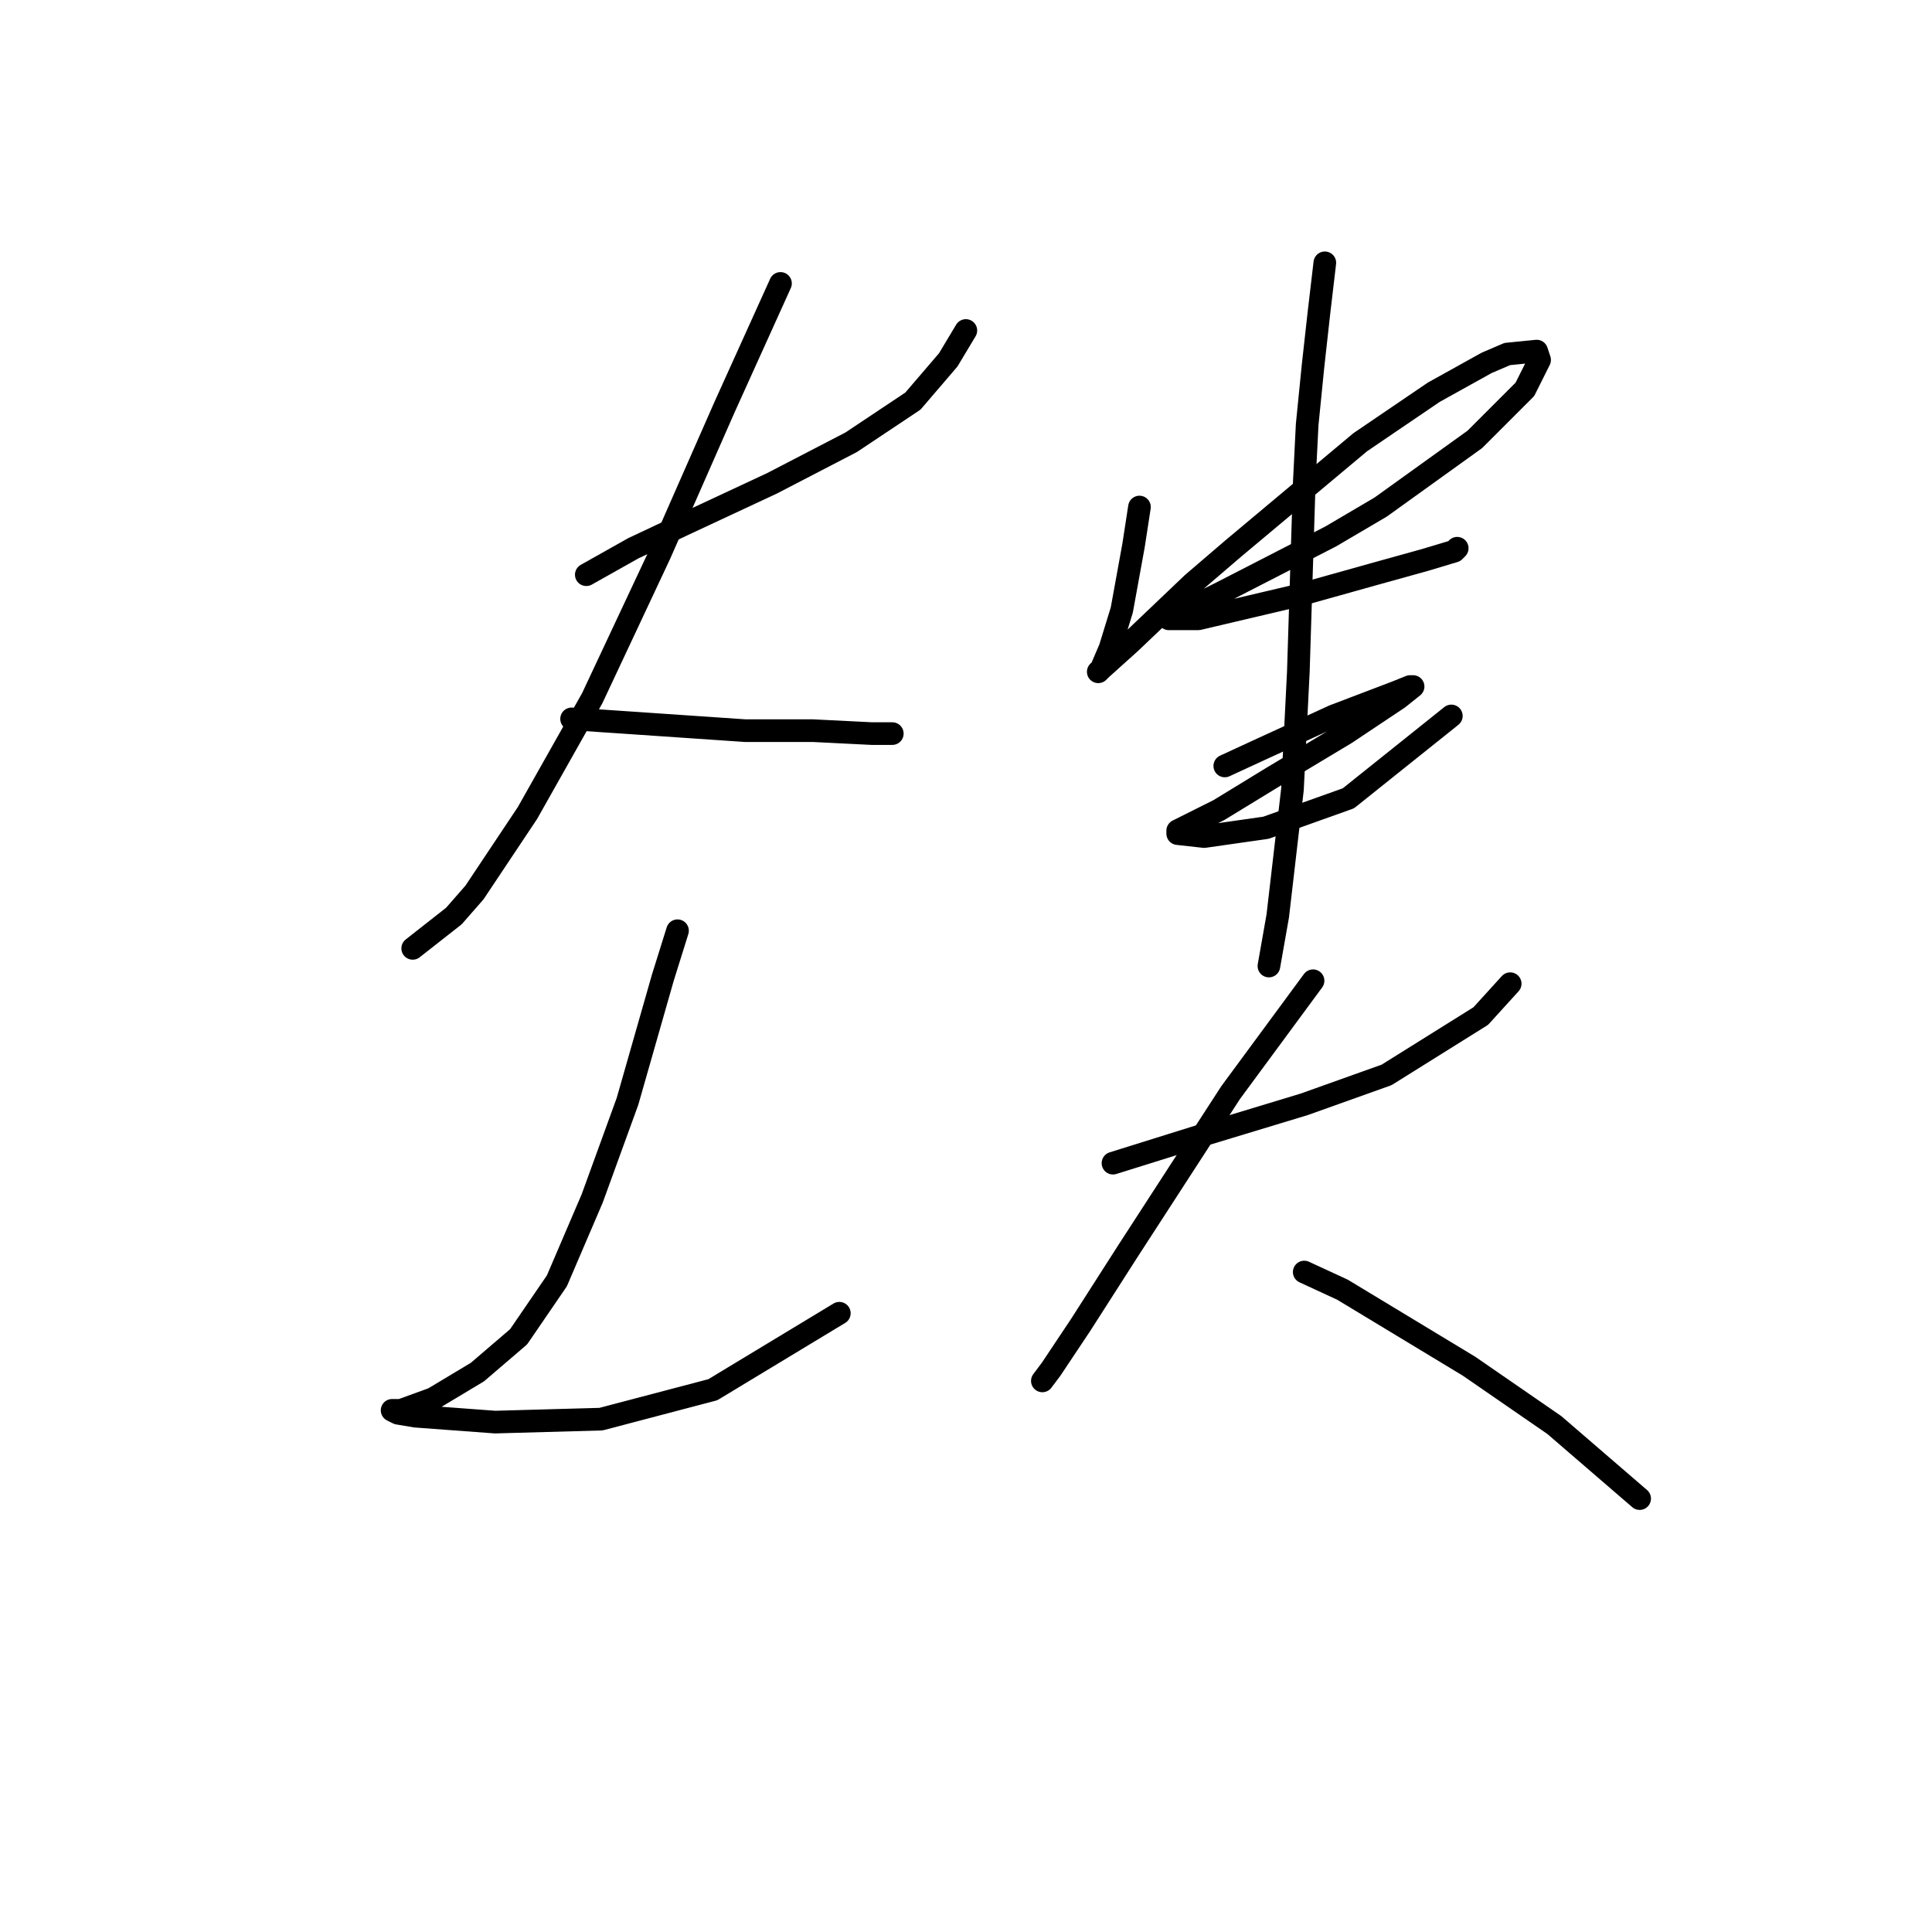 <?xml version="1.0" standalone="no"?>
    <svg width="256" height="256" xmlns="http://www.w3.org/2000/svg" version="1.1">
    <polyline stroke="black" stroke-width="3" stroke-linecap="round" fill="transparent" stroke-linejoin="round" points="77.688 76.152 83.926 72.643 90.553 69.524 102.25 64.066 112.776 58.607 120.963 53.149 125.642 47.691 127.981 43.792 127.981 43.792 " />
        <polyline stroke="black" stroke-width="3" stroke-linecap="round" fill="transparent" stroke-linejoin="round" points="103.419 37.554 96.012 53.929 87.434 73.423 78.467 92.526 69.89 107.731 62.872 118.258 60.143 121.377 54.685 125.665 54.685 125.665 " />
        <polyline stroke="black" stroke-width="3" stroke-linecap="round" fill="transparent" stroke-linejoin="round" points="75.738 95.255 81.586 95.645 98.741 96.815 107.708 96.815 115.505 97.205 118.234 97.205 118.234 97.205 " />
        <polyline stroke="black" stroke-width="3" stroke-linecap="round" fill="transparent" stroke-linejoin="round" points="89.774 123.326 87.824 129.564 83.146 145.939 78.467 158.805 73.789 169.721 68.72 177.129 63.262 181.807 57.414 185.316 53.126 186.876 51.956 186.876 52.736 187.265 55.075 187.655 65.602 188.435 79.637 188.045 94.452 184.146 111.217 174.01 111.217 174.01 " />
        <polyline stroke="black" stroke-width="3" stroke-linecap="round" fill="transparent" stroke-linejoin="round" points="150.984 67.185 150.204 72.253 148.644 80.83 147.085 85.898 145.915 88.628 145.525 89.017 145.915 88.628 149.814 85.119 158.001 77.321 163.46 72.643 180.224 58.607 189.971 51.98 196.989 48.081 199.718 46.911 203.616 46.521 204.006 47.691 202.057 51.59 195.429 58.217 182.953 67.185 176.325 71.083 161.9 78.491 157.222 80.83 155.272 82 154.882 82 156.442 82 158.781 82 172.037 78.881 181.784 76.152 188.801 74.202 192.7 73.033 193.09 72.643 193.09 72.643 " />
        <polyline stroke="black" stroke-width="3" stroke-linecap="round" fill="transparent" stroke-linejoin="round" points="162.29 101.493 167.358 99.154 176.715 94.866 184.903 91.747 186.852 90.967 187.242 90.967 185.292 92.526 178.275 97.205 168.528 103.053 161.51 107.341 157.611 109.291 156.052 110.071 156.052 110.46 159.561 110.85 167.748 109.681 178.665 105.782 192.31 94.866 192.31 94.866 " />
        <polyline stroke="black" stroke-width="3" stroke-linecap="round" fill="transparent" stroke-linejoin="round" points="175.546 34.825 174.766 41.453 173.986 48.471 173.206 56.268 172.817 64.066 172.037 89.017 171.257 104.612 169.308 121.377 168.138 128.005 168.138 128.005 " />
        <polyline stroke="black" stroke-width="3" stroke-linecap="round" fill="transparent" stroke-linejoin="round" points="147.475 154.126 153.713 152.177 159.951 150.227 172.817 146.329 183.733 142.43 196.209 134.633 200.108 130.344 200.108 130.344 " />
        <polyline stroke="black" stroke-width="3" stroke-linecap="round" fill="transparent" stroke-linejoin="round" points="173.986 129.954 168.528 137.362 163.07 144.769 149.424 165.822 143.186 175.569 139.287 181.417 138.118 182.977 138.118 182.977 " />
        <polyline stroke="black" stroke-width="3" stroke-linecap="round" fill="transparent" stroke-linejoin="round" points="172.817 168.551 177.885 170.891 194.649 181.027 205.956 188.825 217.262 198.572 217.262 198.572 " />
        </svg>